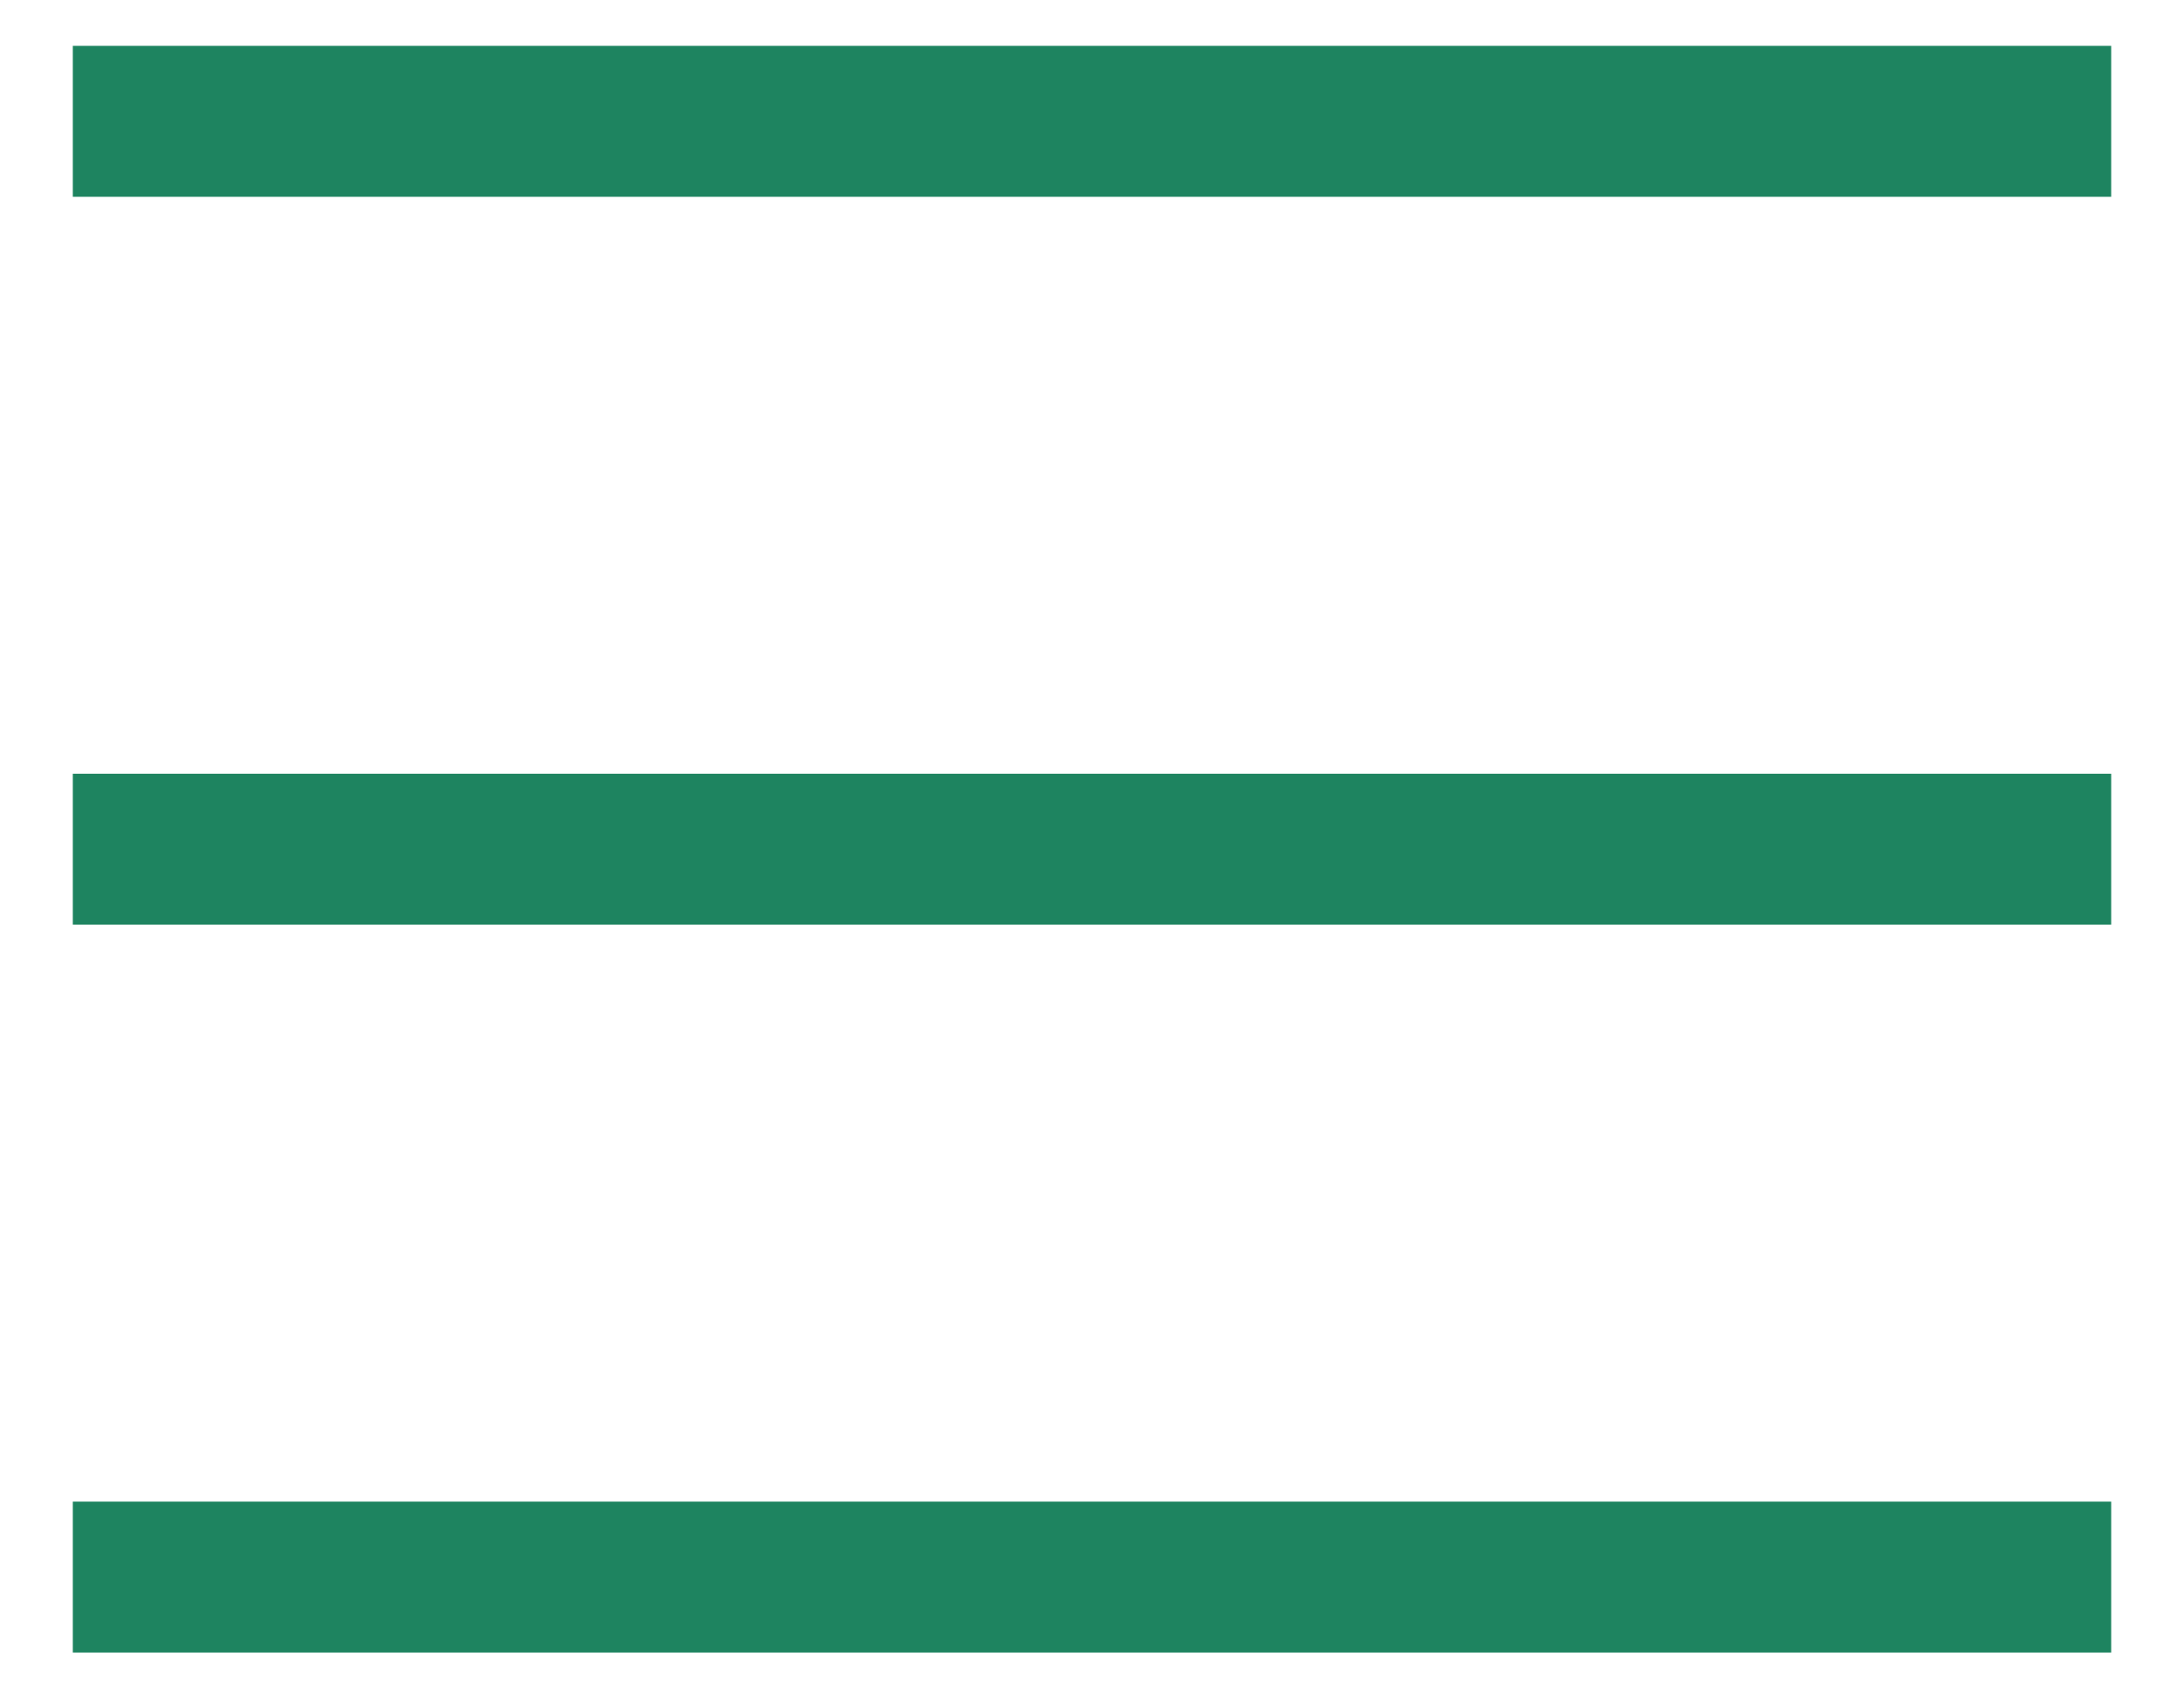 <svg width="18" height="14" viewBox="0 0 18 14" fill="none" xmlns="http://www.w3.org/2000/svg">
<path d="M0.6 1H17.4" stroke="#1E8460" stroke-width="1.244"/>
<path d="M0.6 7H17.4" stroke="#1E8460" stroke-width="1.244"/>
<path d="M0.6 13H17.4" stroke="#1E8460" stroke-width="1.244"/>
</svg>
